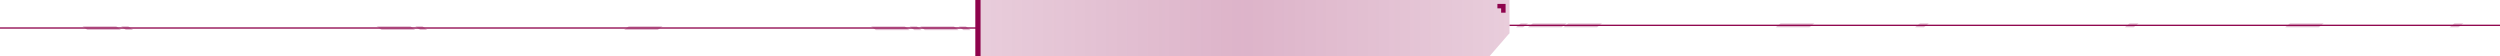 <svg xmlns="http://www.w3.org/2000/svg" xmlns:xlink="http://www.w3.org/1999/xlink" viewBox="0 0 3838.03 86"><defs><style>.cls-1,.cls-4{fill:#8e034c;}.cls-1{opacity:0.25;}.cls-2{fill:none;stroke:#8e034c;stroke-miterlimit:10;stroke-width:2px;}.cls-3{fill:url(#未命名的渐变_21);}</style><linearGradient id="未命名的渐变_21" x1="1497.39" y1="42.98" x2="2317.39" y2="42.98" gradientUnits="userSpaceOnUse"><stop offset="0" stop-color="#8e034c" stop-opacity="0.2"/><stop offset="0.5" stop-color="#8e034c" stop-opacity="0.3"/><stop offset="1" stop-color="#8e034c" stop-opacity="0.2"/></linearGradient></defs><title>标题</title><g id="图层_2" data-name="图层 2"><g id="重大活动立体化指挥安保平台-二级防护盾"><g id="标题"><polygon class="cls-1" points="1009.72 46.09 958.02 46.09 965.4 40.18 1017.11 40.18 1009.72 46.09"/><line class="cls-2" x1="2317.52" y1="38.87" x2="3838.03" y2="38.87"/><polygon class="cls-1" points="2397.47 41.83 2345.76 41.83 2353.15 35.92 2404.85 35.92 2397.47 41.83"/><polygon class="cls-1" points="2338.38 41.83 2327.3 41.83 2334.68 35.92 2345.76 35.92 2338.38 41.83"/><polygon class="cls-1" points="1344.63 46.29 1396.34 46.29 1388.95 40.38 1337.25 40.38 1344.63 46.29"/><polygon class="cls-1" points="1403.72 46.29 1414.8 46.29 1407.41 40.38 1396.34 40.38 1403.72 46.29"/><polygon class="cls-1" points="585.74 46.09 637.45 46.09 630.06 40.18 578.36 40.18 585.74 46.09"/><polygon class="cls-1" points="644.83 46.09 655.91 46.09 648.53 40.18 637.45 40.18 644.83 46.09"/><polygon class="cls-1" points="134.08 46.09 185.78 46.09 178.39 40.18 126.69 40.18 134.08 46.09"/><polygon class="cls-1" points="193.17 46.09 204.25 46.09 196.86 40.18 185.78 40.18 193.17 46.09"/><polygon class="cls-1" points="1419.96 46.29 1471.67 46.29 1464.28 40.38 1412.58 40.38 1419.96 46.29"/><polygon class="cls-1" points="1479.06 46.29 1490.13 46.29 1482.75 40.38 1471.67 40.38 1479.06 46.29"/><polygon class="cls-1" points="2777.89 41.83 2726.19 41.83 2733.58 35.92 2785.28 35.92 2777.89 41.83"/><polygon class="cls-1" points="2451.89 41.83 2400.19 41.83 2407.58 35.92 2459.28 35.92 2451.89 41.83"/><polygon class="cls-1" points="3559.89 41.83 3508.19 41.83 3515.58 35.92 3567.28 35.92 3559.89 41.83"/><polygon class="cls-1" points="2953.68 41.83 2940.02 41.83 2947.41 35.92 2961.07 35.92 2953.68 41.83"/><polygon class="cls-1" points="3275.68 41.83 3262.02 41.83 3269.41 35.92 3283.07 35.92 3275.68 41.83"/><polygon class="cls-1" points="3774.35 41.83 3760.68 41.83 3768.07 35.92 3781.74 35.92 3774.35 41.83"/><polygon class="cls-3" points="2317.39 0 2317.39 51.98 2317.05 51.32 2287.03 85.97 1497.39 85.97 1497.39 0 2317.39 0"/><rect class="cls-4" x="1497.39" width="8" height="86"/><polygon class="cls-4" points="2304.55 19.48 2311.39 19.48 2311.39 6 2298.83 6 2298.83 12.82 2304.55 12.82 2304.55 19.48"/><line class="cls-2" x1="1501.39" y1="43" y2="43"/></g></g></g></svg>